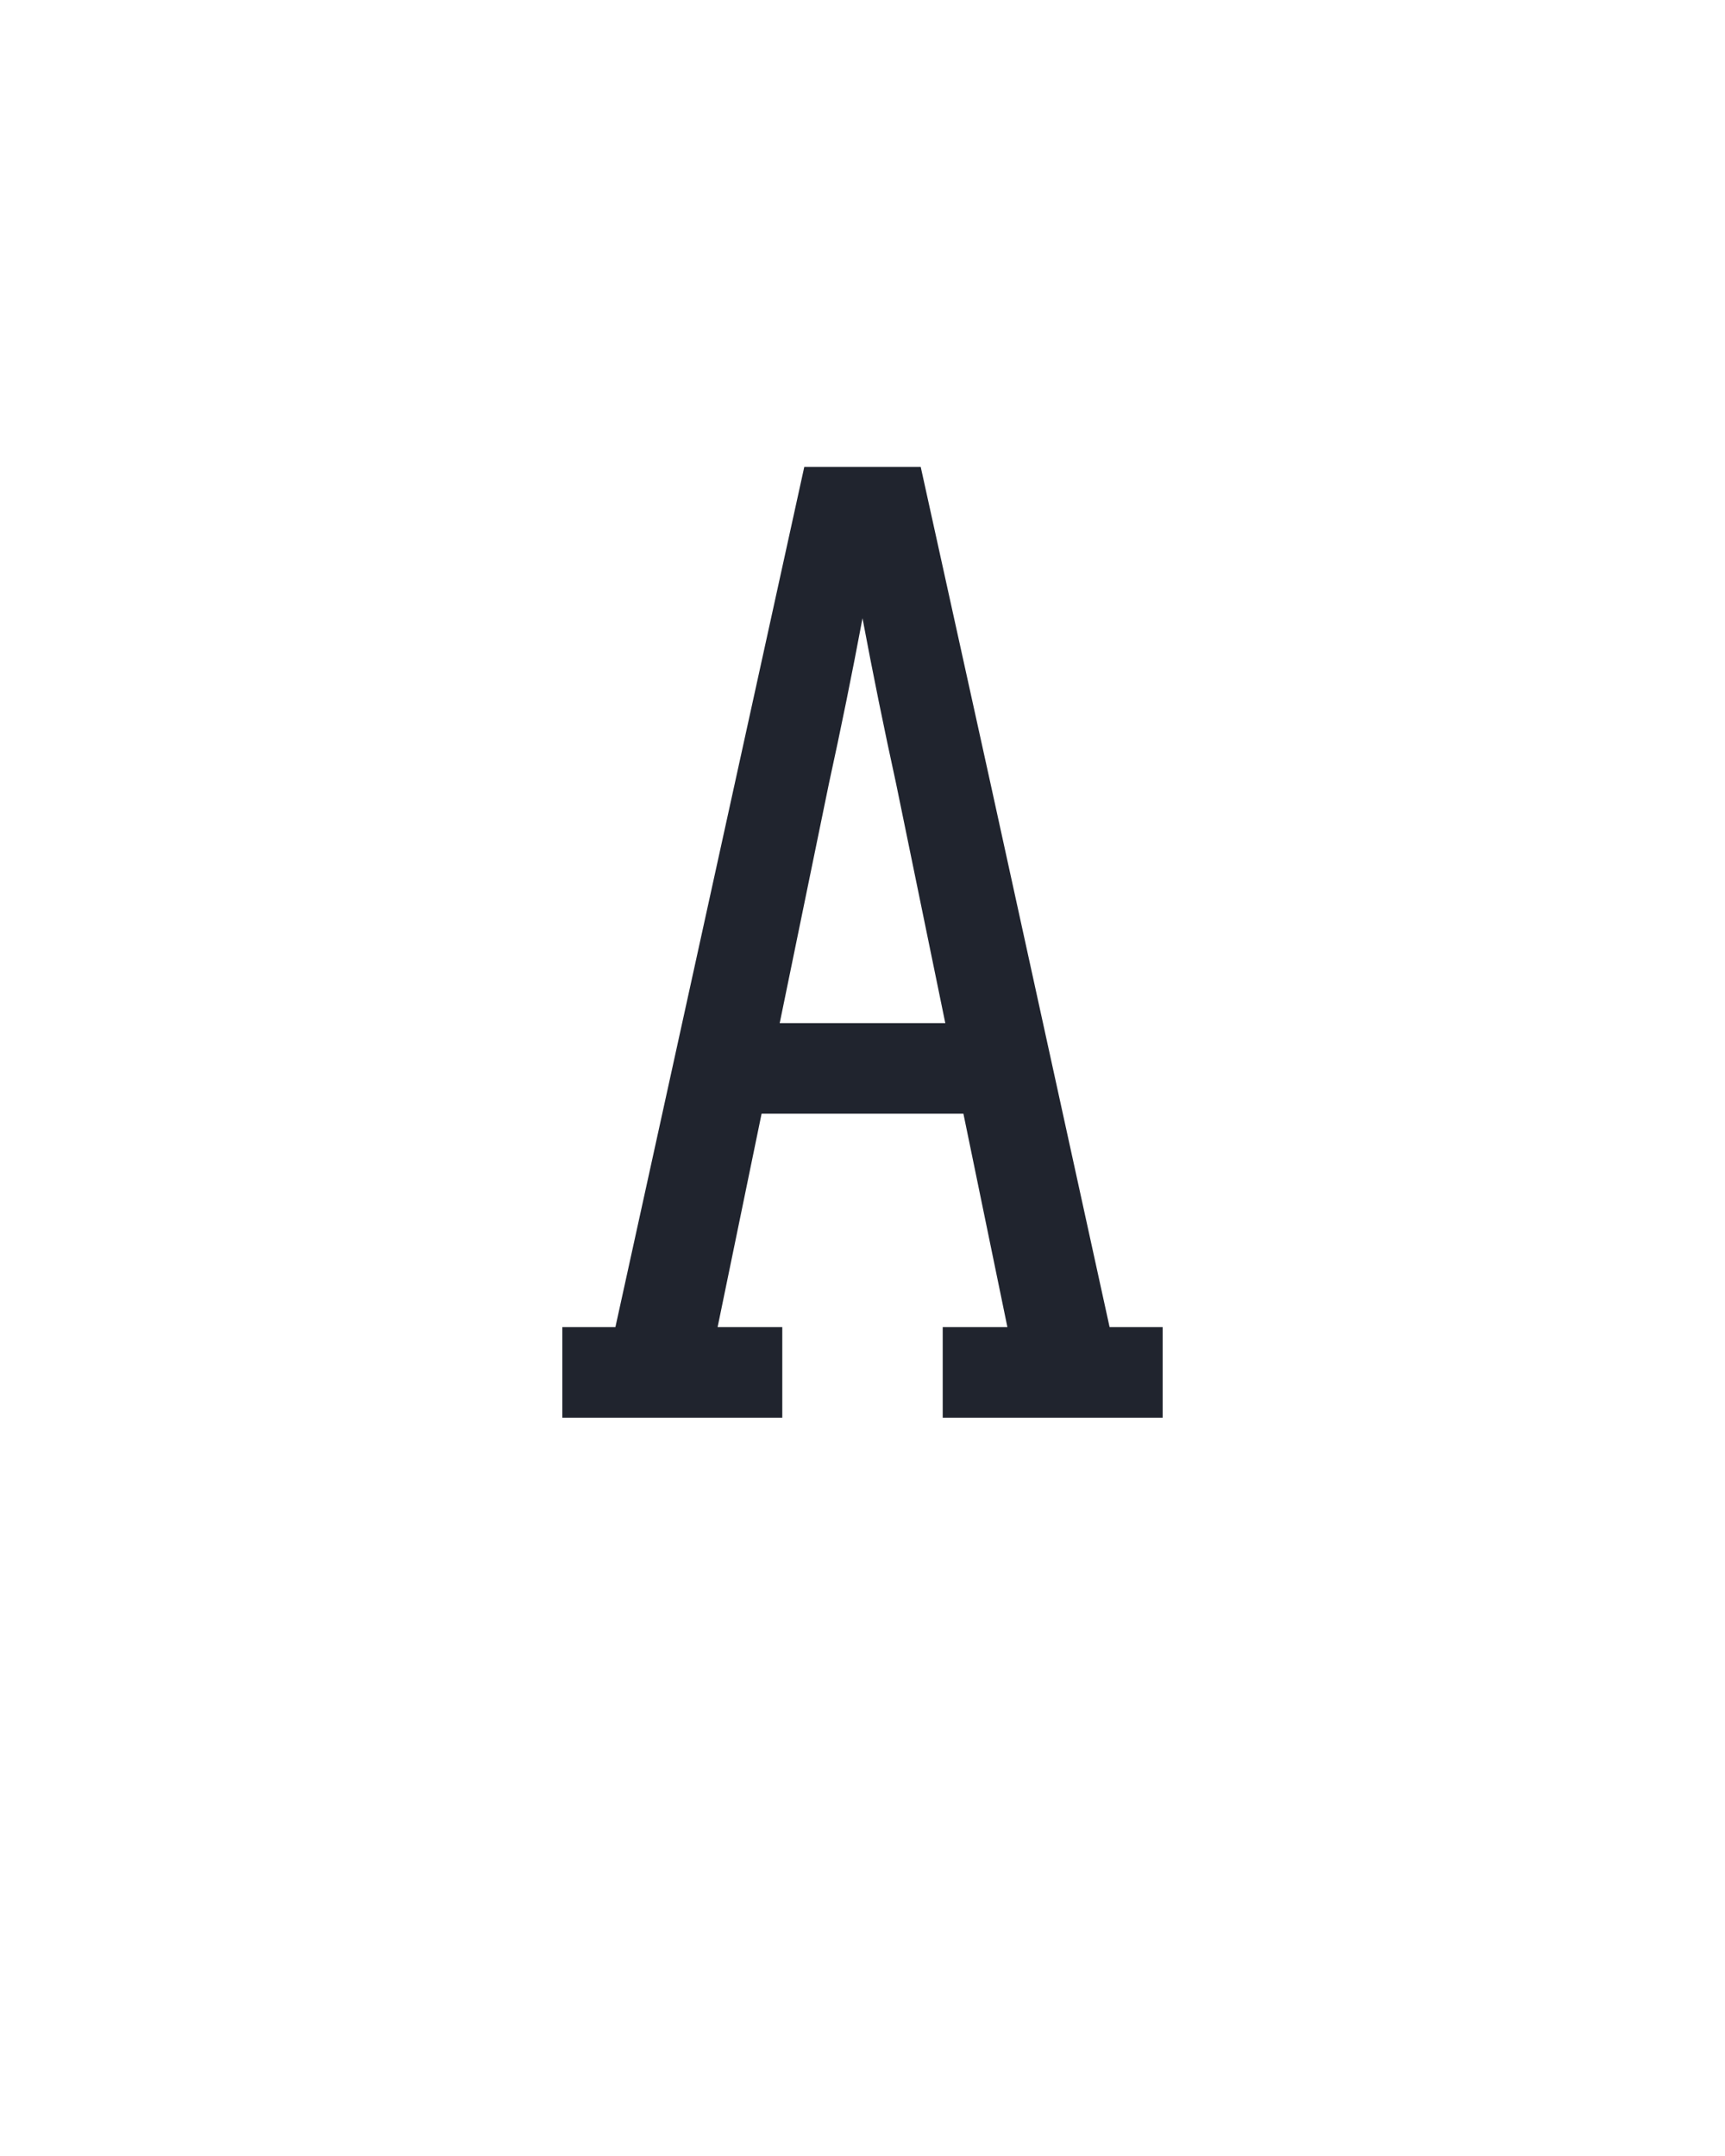 <svg xmlns="http://www.w3.org/2000/svg" height="160" viewBox="0 0 128 160" width="128"><defs><path d="M 18 0 L 18 -70 L 59 -70 L 205 -735 L 295 -735 L 349 -490 L 441 -70 L 482 -70 L 482 0 L 312 0 L 312 -70 L 362 -70 L 328 -235 L 172 -235 L 138 -70 L 188 -70 L 188 0 Z M 186 -305 L 314 -305 L 276 -490 Q 269 -522 262.5 -554 Q 256 -586 250 -618 Q 244 -586 237.5 -554 Q 231 -522 224 -490 Z " id="path1"/></defs><g><g fill="#20242e" transform="translate(40 105.21) rotate(0)"><use href="#path1" transform="translate(0 0) scale(0.096)"/></g></g></svg>